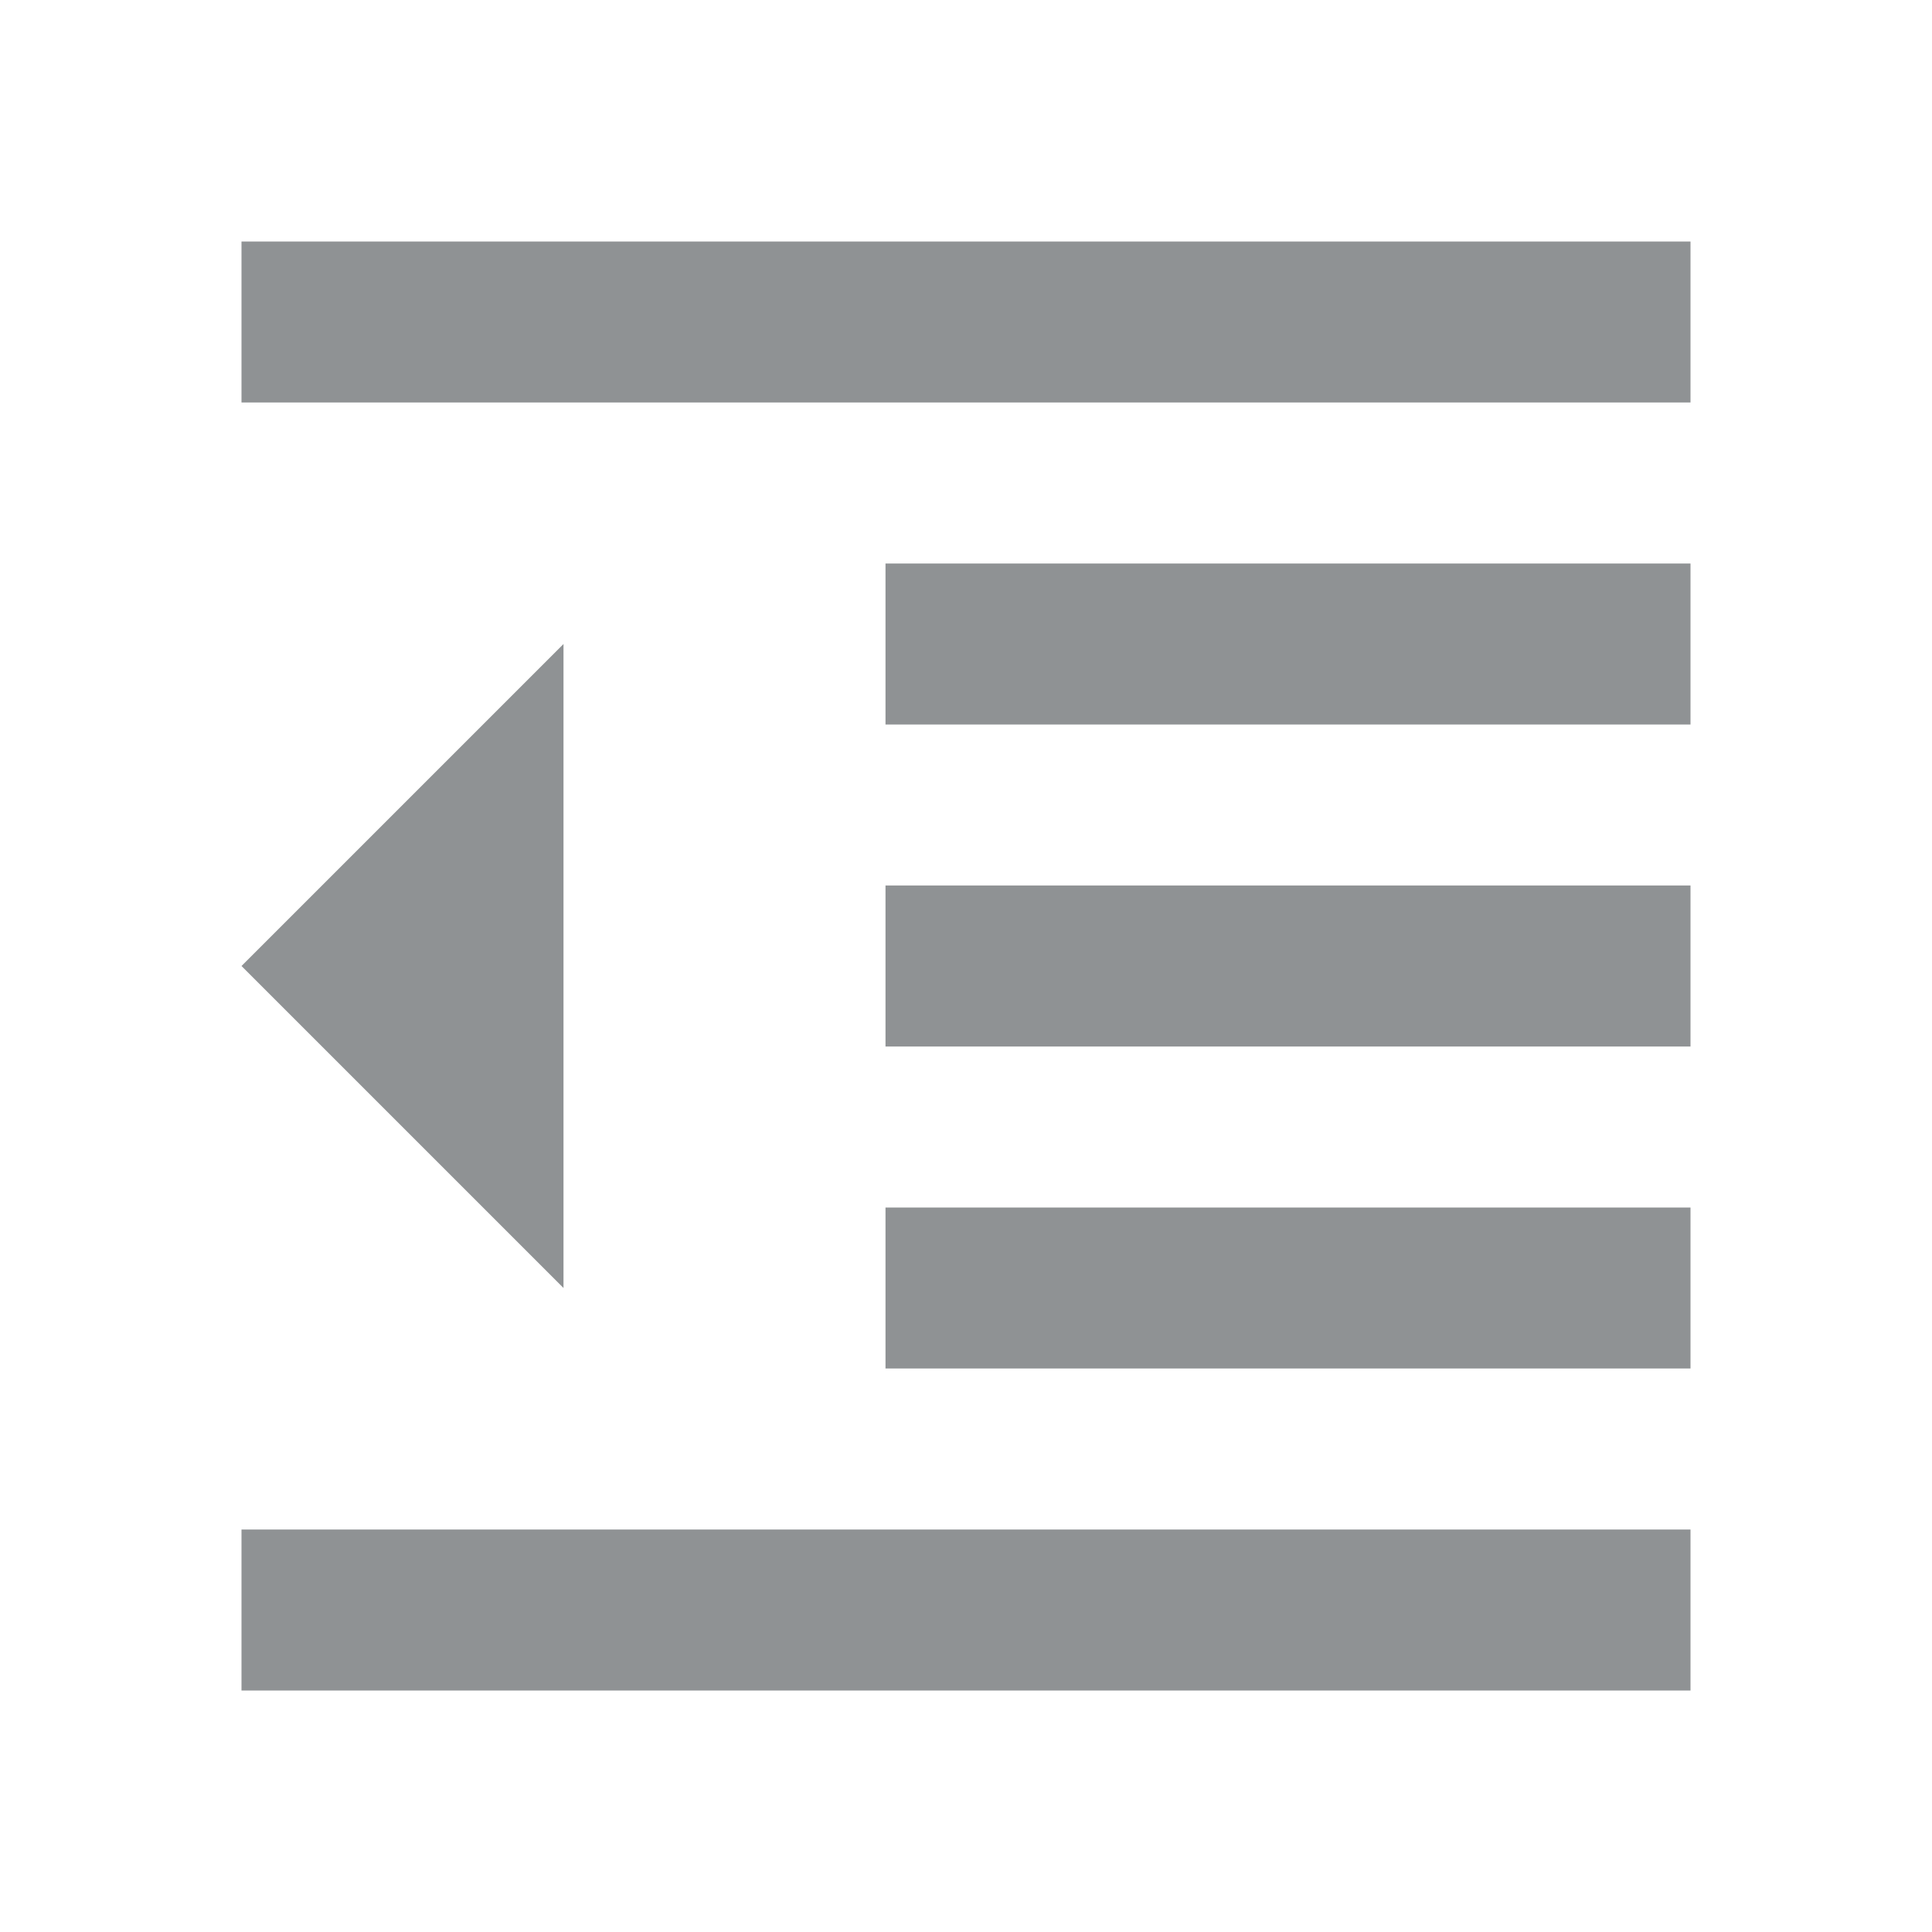 <svg width="24" height="24" viewBox="0 0 24 24" fill="none" xmlns="http://www.w3.org/2000/svg">
<path d="M7 16V8L3 12L7 16ZM11 7H21V9H11V7ZM11 11H21V13H11V11ZM11 15H21V17H11V15ZM3 19H21V21H3V19ZM3 3H21V5H3V3Z" fill="#8F9294"/>
</svg>

